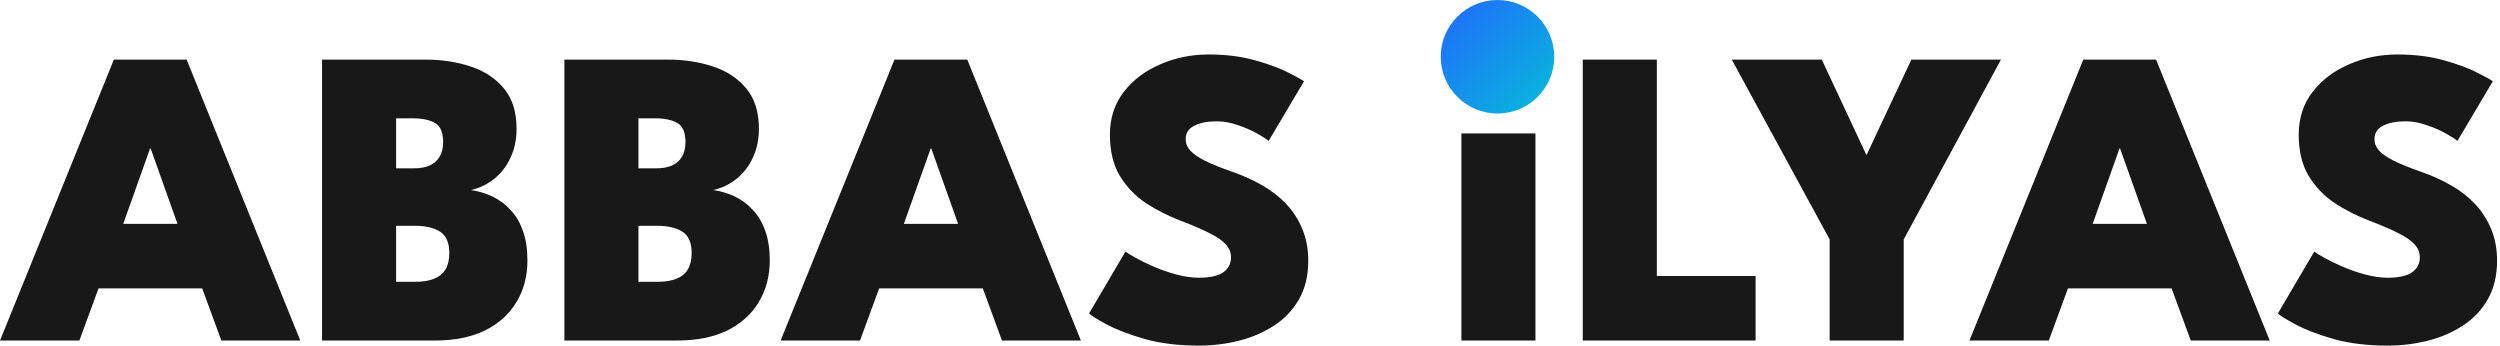 <svg width="434" height="60" viewBox="0 0 434 60" fill="none" xmlns="http://www.w3.org/2000/svg">
<path d="M19.766 10.345H32.401L52.131 59.113H38.424L35.099 50.062H17.106L13.781 59.113H0L19.766 10.345ZM21.392 38.867H30.813L26.158 25.788H26.047L21.392 38.867Z" fill="#181818"/>
<path d="M55.908 10.345H73.864C76.672 10.345 79.27 10.739 81.659 11.527C84.073 12.315 86.007 13.584 87.46 15.332C88.938 17.081 89.677 19.421 89.677 22.352C89.677 24.224 89.32 25.911 88.605 27.414C87.916 28.892 86.967 30.111 85.76 31.071C84.578 32.007 83.248 32.648 81.77 32.993C83.1 33.19 84.357 33.571 85.539 34.138C86.721 34.704 87.756 35.48 88.642 36.465C89.554 37.426 90.268 38.633 90.785 40.086C91.302 41.539 91.561 43.239 91.561 45.185C91.561 47.943 90.921 50.37 89.64 52.463C88.384 54.557 86.561 56.195 84.172 57.377C81.783 58.535 78.901 59.113 75.526 59.113H55.908V10.345ZM68.765 48.916H72.127C73.408 48.916 74.48 48.744 75.342 48.399C76.228 48.054 76.894 47.512 77.337 46.773C77.78 46.035 78.002 45.086 78.002 43.929C78.002 42.155 77.472 40.924 76.413 40.234C75.354 39.544 73.889 39.2 72.017 39.2H68.765V48.916ZM68.765 29.224H71.832C72.916 29.224 73.827 29.064 74.566 28.744C75.329 28.399 75.908 27.894 76.302 27.229C76.721 26.539 76.93 25.69 76.93 24.68C76.93 23.005 76.463 21.897 75.526 21.355C74.591 20.813 73.297 20.542 71.647 20.542H68.765V29.224Z" fill="#181818"/>
<path d="M97.978 10.345H115.933C118.741 10.345 121.34 10.739 123.729 11.527C126.143 12.315 128.076 13.584 129.529 15.332C131.007 17.081 131.746 19.421 131.746 22.352C131.746 24.224 131.389 25.911 130.675 27.414C129.985 28.892 129.037 30.111 127.83 31.071C126.647 32.007 125.317 32.648 123.84 32.993C125.17 33.19 126.426 33.571 127.608 34.138C128.79 34.704 129.825 35.48 130.711 36.465C131.623 37.426 132.337 38.633 132.854 40.086C133.372 41.539 133.63 43.239 133.63 45.185C133.63 47.943 132.99 50.37 131.709 52.463C130.453 54.557 128.63 56.195 126.241 57.377C123.852 58.535 120.97 59.113 117.596 59.113H97.978V10.345ZM110.835 48.916H114.197C115.477 48.916 116.549 48.744 117.411 48.399C118.298 48.054 118.963 47.512 119.406 46.773C119.849 46.035 120.071 45.086 120.071 43.929C120.071 42.155 119.542 40.924 118.482 40.234C117.423 39.544 115.958 39.2 114.086 39.2H110.835V48.916ZM110.835 29.224H113.901C114.985 29.224 115.896 29.064 116.635 28.744C117.399 28.399 117.977 27.894 118.372 27.229C118.79 26.539 119 25.69 119 24.68C119 23.005 118.532 21.897 117.596 21.355C116.66 20.813 115.367 20.542 113.716 20.542H110.835V29.224Z" fill="#181818"/>
<path d="M155.282 10.345H167.918L187.647 59.113H173.94L170.615 50.062H152.622L149.297 59.113H135.516L155.282 10.345ZM156.908 38.867H166.329L161.674 25.788H161.563L156.908 38.867Z" fill="#181818"/>
<path d="M209.787 9.458C212.865 9.458 215.587 9.803 217.952 10.493C220.341 11.158 222.262 11.872 223.715 12.636C225.168 13.374 226.055 13.867 226.375 14.113L220.242 24.458C219.848 24.138 219.171 23.707 218.21 23.165C217.25 22.623 216.141 22.143 214.885 21.724C213.654 21.281 212.422 21.059 211.19 21.059C209.614 21.059 208.321 21.318 207.311 21.835C206.326 22.328 205.833 23.104 205.833 24.163C205.833 24.901 206.104 25.567 206.646 26.158C207.188 26.749 208.05 27.34 209.232 27.931C210.439 28.522 212.028 29.163 213.998 29.852C215.846 30.493 217.557 31.268 219.134 32.18C220.735 33.091 222.126 34.175 223.309 35.431C224.491 36.687 225.415 38.128 226.08 39.754C226.769 41.379 227.114 43.214 227.114 45.259C227.114 47.87 226.572 50.111 225.489 51.983C224.429 53.83 222.988 55.345 221.166 56.527C219.368 57.709 217.336 58.584 215.07 59.15C212.804 59.717 210.488 60 208.124 60C204.626 60 201.498 59.618 198.74 58.855C196.006 58.066 193.789 57.217 192.089 56.305C190.415 55.394 189.405 54.766 189.06 54.421L195.378 43.67C195.649 43.892 196.227 44.249 197.114 44.741C198.001 45.234 199.06 45.751 200.291 46.293C201.548 46.835 202.865 47.291 204.245 47.66C205.624 48.03 206.929 48.214 208.161 48.214C210.033 48.214 211.424 47.906 212.336 47.291C213.247 46.65 213.703 45.776 213.703 44.667C213.703 43.855 213.42 43.128 212.853 42.488C212.287 41.823 211.363 41.17 210.082 40.53C208.801 39.865 207.089 39.126 204.947 38.313C202.828 37.5 200.833 36.49 198.961 35.283C197.114 34.052 195.599 32.475 194.417 30.554C193.259 28.633 192.681 26.244 192.681 23.387C192.681 20.505 193.481 18.03 195.082 15.961C196.708 13.867 198.826 12.266 201.437 11.158C204.048 10.025 206.831 9.458 209.787 9.458Z" fill="#181818"/>
<path d="M253.697 23.165H266.554V59.113H253.697V23.165Z" fill="#181818"/>
<path d="M274.769 10.345H287.626V47.919H304.769V59.113H274.769V10.345Z" fill="#181818"/>
<path d="M317.627 41.564L300.632 10.345H316.26L324.019 26.933L331.815 10.345H347.369L330.485 41.564V59.113H317.627V41.564Z" fill="#181818"/>
<path d="M361.659 10.345H374.295L394.024 59.113H380.317L376.992 50.062H358.999L355.674 59.113H341.893L361.659 10.345ZM363.285 38.867H372.706L368.051 25.788H367.94L363.285 38.867Z" fill="#181818"/>
<path d="M416.164 9.458C419.242 9.458 421.964 9.803 424.329 10.493C426.718 11.158 428.639 11.872 430.092 12.636C431.545 13.374 432.432 13.867 432.752 14.113L426.619 24.458C426.225 24.138 425.548 23.707 424.587 23.165C423.627 22.623 422.518 22.143 421.262 21.724C420.031 21.281 418.799 21.059 417.568 21.059C415.991 21.059 414.698 21.318 413.688 21.835C412.703 22.328 412.21 23.104 412.21 24.163C412.21 24.901 412.481 25.567 413.023 26.158C413.565 26.749 414.427 27.34 415.609 27.931C416.816 28.522 418.405 29.163 420.375 29.852C422.223 30.493 423.935 31.268 425.511 32.18C427.112 33.091 428.504 34.175 429.686 35.431C430.868 36.687 431.792 38.128 432.457 39.754C433.146 41.379 433.491 43.214 433.491 45.259C433.491 47.87 432.949 50.111 431.866 51.983C430.806 53.83 429.366 55.345 427.543 56.527C425.745 57.709 423.713 58.584 421.447 59.15C419.181 59.717 416.866 60 414.501 60C411.004 60 407.875 59.618 405.117 58.855C402.383 58.066 400.166 57.217 398.467 56.305C396.792 55.394 395.782 54.766 395.437 54.421L401.755 43.67C402.026 43.892 402.605 44.249 403.491 44.741C404.378 45.234 405.437 45.751 406.669 46.293C407.925 46.835 409.242 47.291 410.622 47.66C412.001 48.03 413.306 48.214 414.538 48.214C416.41 48.214 417.802 47.906 418.713 47.291C419.624 46.65 420.08 45.776 420.08 44.667C420.08 43.855 419.797 43.128 419.23 42.488C418.664 41.823 417.74 41.17 416.459 40.53C415.178 39.865 413.467 39.126 411.324 38.313C409.205 37.5 407.21 36.49 405.339 35.283C403.491 34.052 401.976 32.475 400.794 30.554C399.637 28.633 399.058 26.244 399.058 23.387C399.058 20.505 399.858 18.03 401.459 15.961C403.085 13.867 405.203 12.266 407.814 11.158C410.425 10.025 413.208 9.458 416.164 9.458Z" fill="#181818"/>
<circle cx="259.963" cy="9.852" r="9.852" fill="url(#paint0_linear_706_20)"/>
<defs>
<linearGradient id="paint0_linear_706_20" x1="250.11" y1="0" x2="270.861" y2="20.62" gradientUnits="userSpaceOnUse">
<stop stop-color="#2269FC"/>
<stop offset="1" stop-color="#04C0D9"/>
</linearGradient>
</defs>
</svg>
